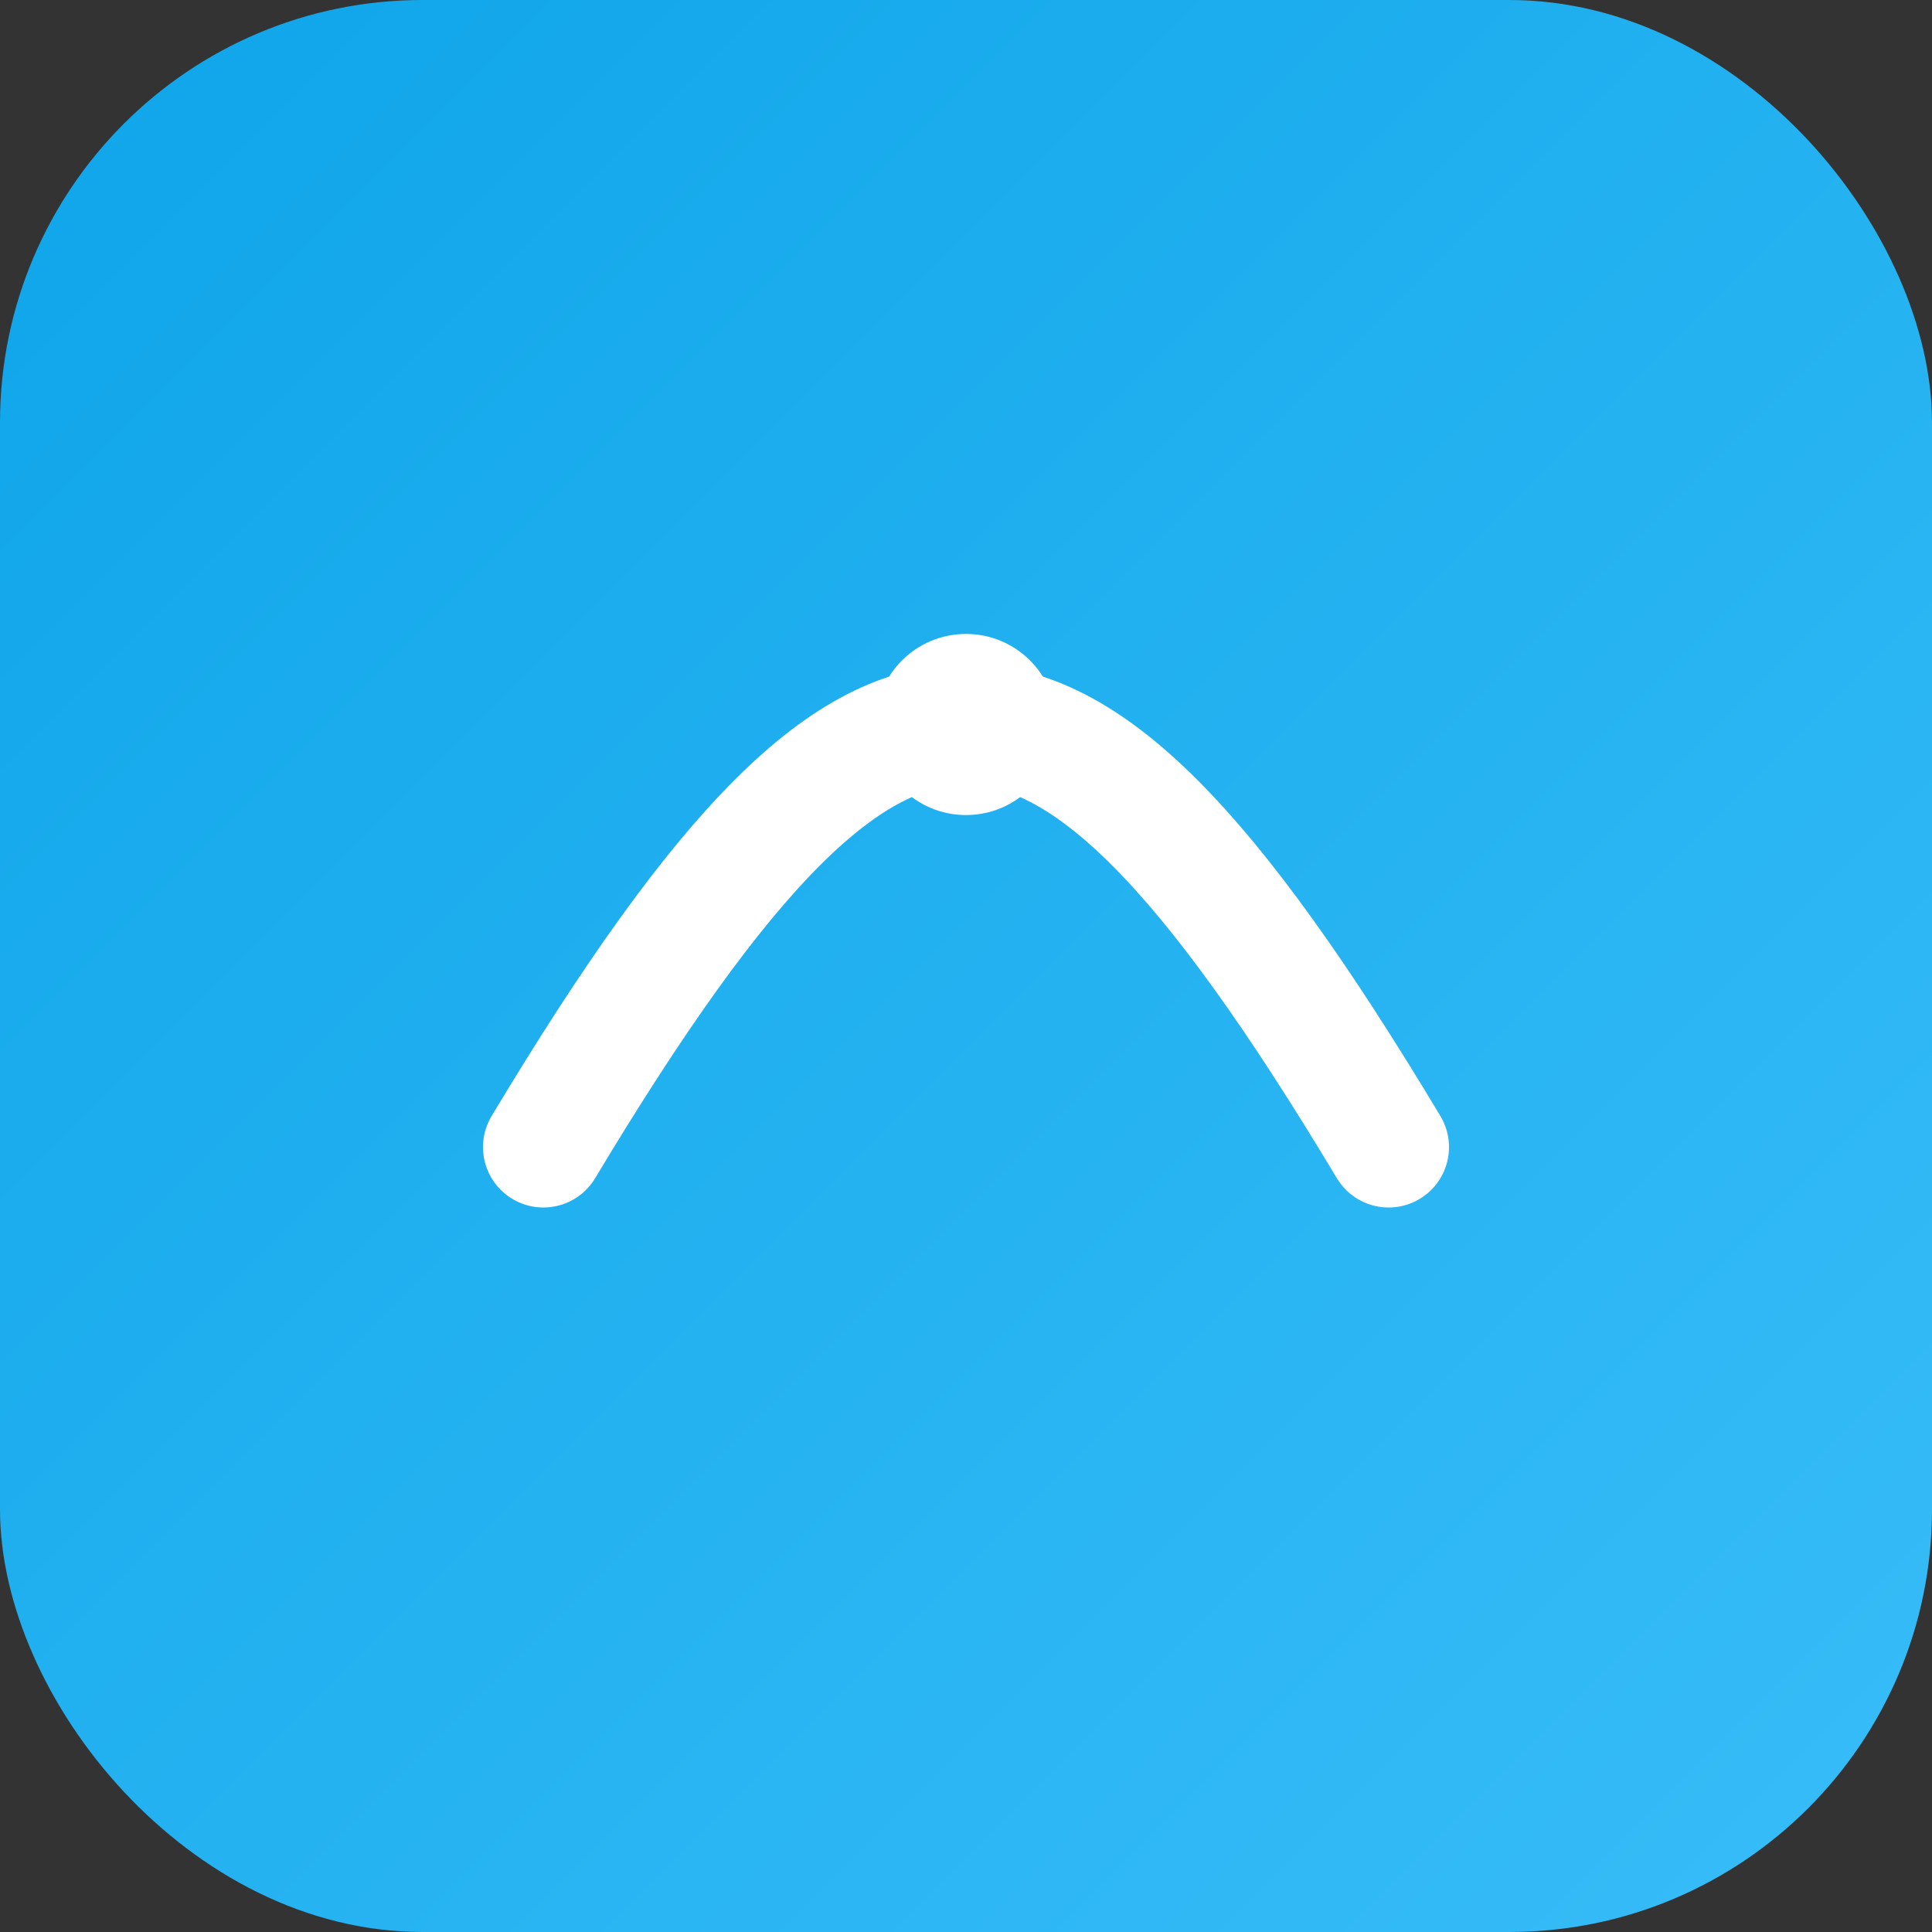 <svg xmlns="http://www.w3.org/2000/svg" viewBox="0 0 64 64">
  <rect x="0" y="0" width="64" height="64" fill="#333333" stroke="none"/>
  <defs><linearGradient id="g" x1="0" y1="0" x2="1" y2="1">
    <stop offset="0" stop-color="#0ea5e9"/><stop offset="1" stop-color="#38bdf8"/></linearGradient></defs>
  <rect rx="14" width="64" height="64" fill="url(#g)"/>
  <path d="M18 38c6-10 10-14 14-14s8 4 14 14" stroke="white" stroke-width="4" fill="none" stroke-linecap="round"/>
  <circle cx="32" cy="24" r="3" fill="white"/>
</svg>
